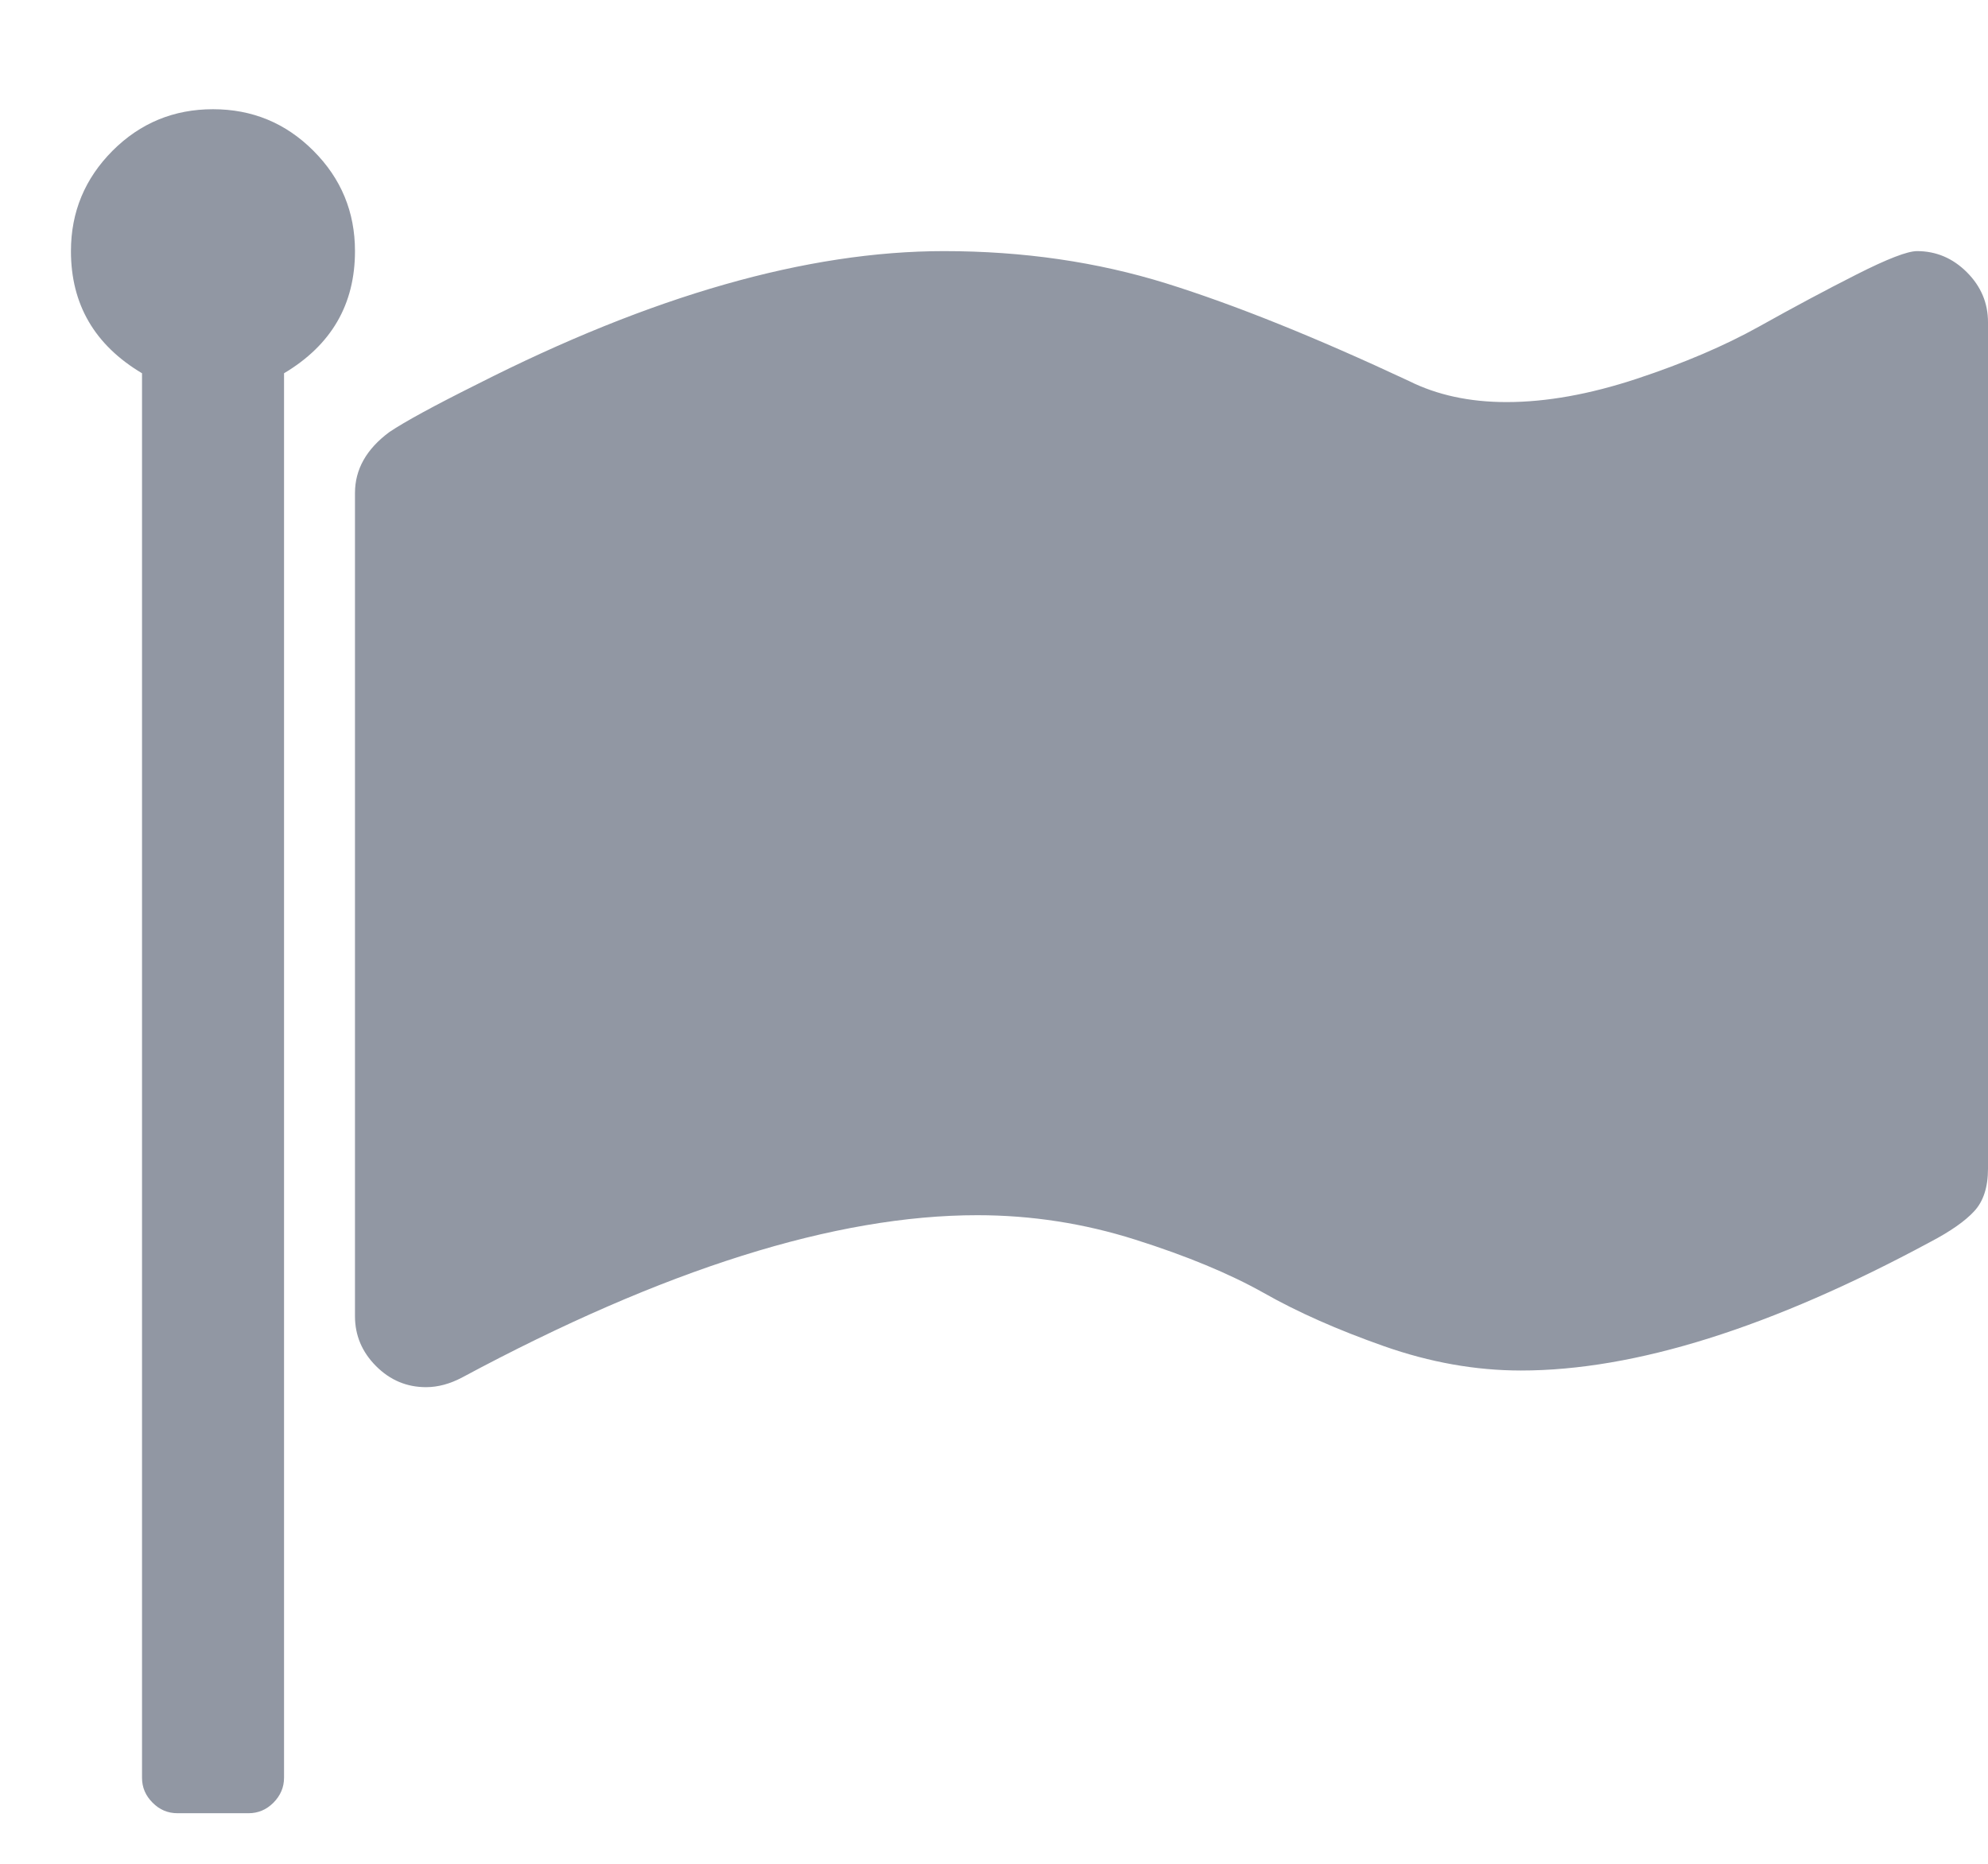<?xml version="1.0" encoding="UTF-8" standalone="no"?>
<svg width="16px" height="15px" viewBox="0 0 16 15" version="1.1" xmlns="http://www.w3.org/2000/svg" xmlns:xlink="http://www.w3.org/1999/xlink">
    <!-- Generator: Sketch 3.7.2 (28276) - http://www.bohemiancoding.com/sketch -->
    <title>flag - FontAwesome</title>
    <desc>Created with Sketch.</desc>
    <defs></defs>
    <g id="Page-1" stroke="none" stroke-width="1" fill="none" fill-rule="evenodd">
        <g id="timeline" transform="translate(-291, -1881)" fill="#9197A3">
            <g id="Group-7-Copy-2" transform="translate(46, 1877)">
                <path d="M247.857,6.021 C247.857,6.45 247.667,6.777 247.286,7.004 L247.286,18.307 C247.286,18.385 247.257,18.451 247.201,18.508 C247.144,18.565 247.077,18.593 247,18.593 L246.429,18.593 C246.351,18.593 246.284,18.565 246.228,18.508 C246.171,18.451 246.143,18.385 246.143,18.307 L246.143,7.004 C245.762,6.777 245.571,6.45 245.571,6.021 C245.571,5.706 245.683,5.437 245.906,5.213 C246.129,4.99 246.399,4.879 246.714,4.879 C247.03,4.879 247.299,4.99 247.522,5.213 C247.746,5.437 247.857,5.706 247.857,6.021 L247.857,6.021 Z M261,6.593 L261,13.405 C261,13.554 260.963,13.669 260.888,13.749 C260.814,13.829 260.696,13.911 260.536,13.995 C259.256,14.685 258.158,15.03 257.241,15.03 C256.878,15.03 256.51,14.965 256.138,14.834 C255.766,14.703 255.443,14.56 255.17,14.405 C254.896,14.251 254.552,14.108 254.138,13.977 C253.725,13.846 253.301,13.78 252.866,13.78 C251.723,13.78 250.342,14.215 248.723,15.084 C248.622,15.138 248.524,15.164 248.429,15.164 C248.274,15.164 248.14,15.108 248.027,14.995 C247.914,14.882 247.857,14.748 247.857,14.593 L247.857,7.968 C247.857,7.777 247.949,7.614 248.134,7.477 C248.259,7.393 248.494,7.265 248.839,7.093 C250.244,6.379 251.497,6.021 252.598,6.021 C253.235,6.021 253.83,6.108 254.384,6.28 C254.938,6.453 255.589,6.715 256.339,7.066 C256.565,7.179 256.827,7.236 257.125,7.236 C257.446,7.236 257.796,7.173 258.174,7.048 C258.552,6.923 258.879,6.783 259.156,6.629 C259.433,6.474 259.695,6.334 259.942,6.209 C260.189,6.084 260.351,6.021 260.429,6.021 C260.583,6.021 260.717,6.078 260.83,6.191 C260.943,6.304 261,6.438 261,6.593 L261,6.593 Z" id="flag---FontAwesome"></path>
            </g>
        </g>
    </g>
</svg>
